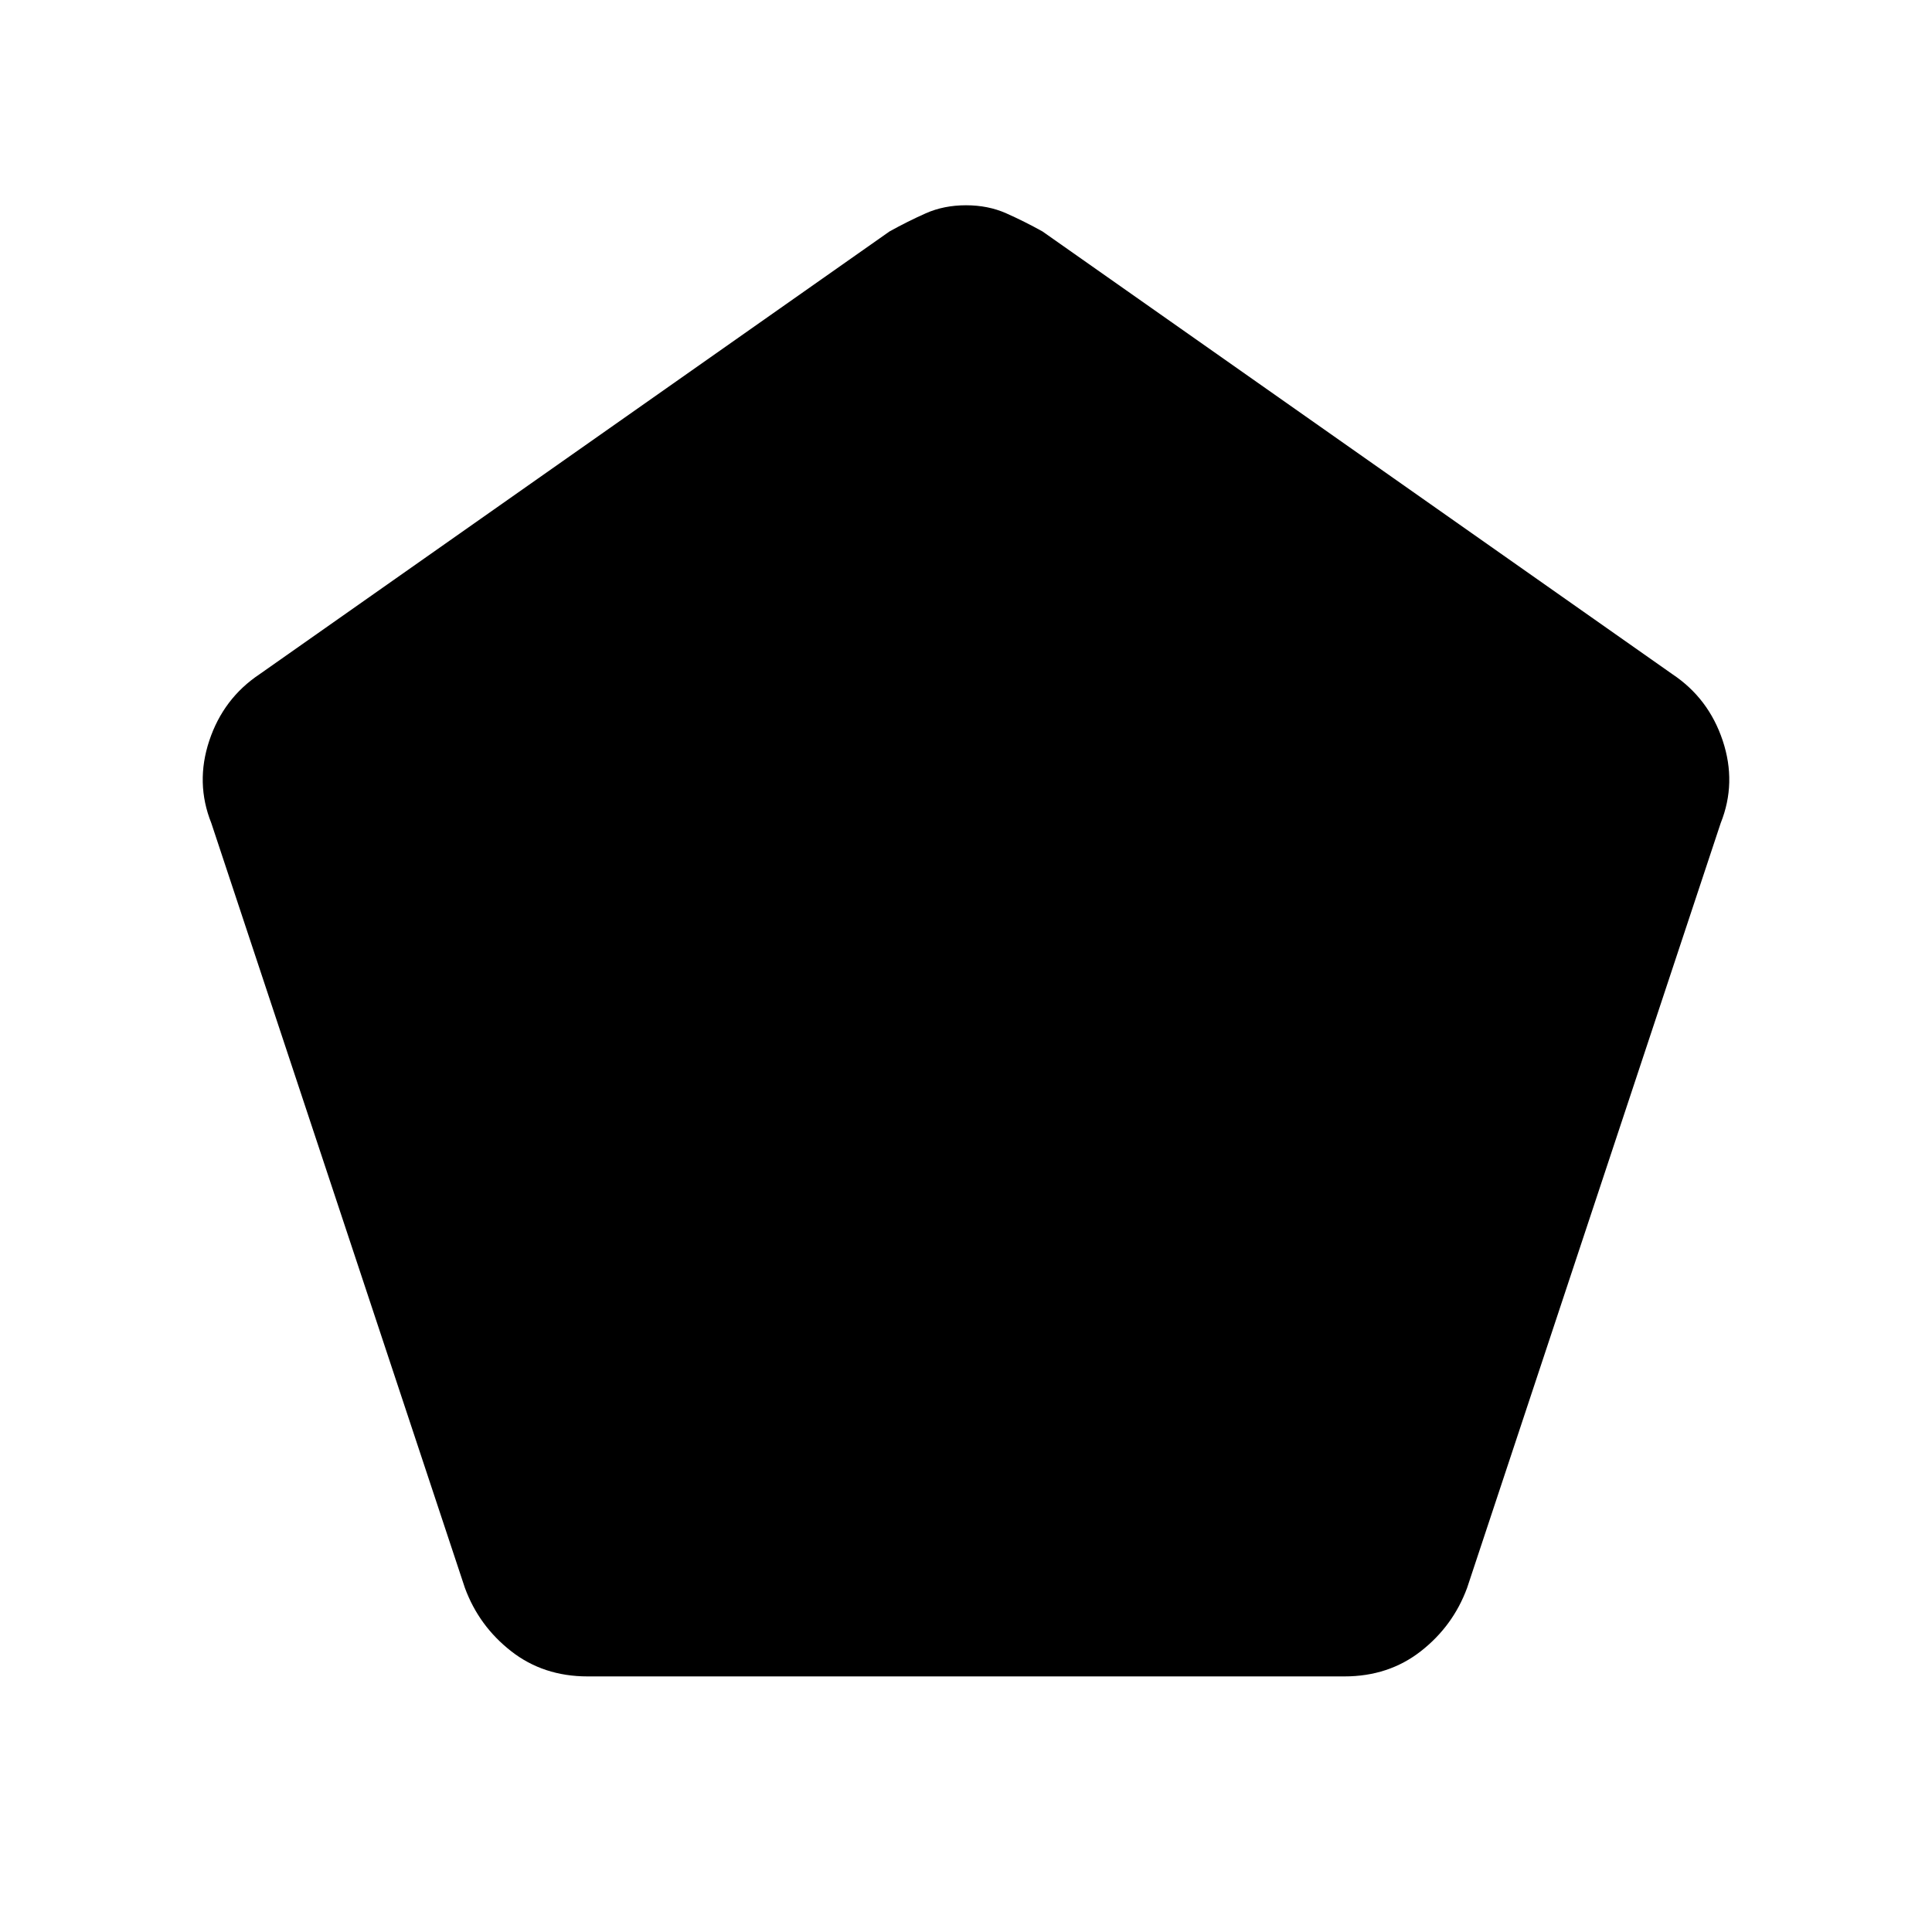 <svg xmlns="http://www.w3.org/2000/svg" height="24" width="24"><path d="M7.3 20.825q-.55 0-.95-.313-.4-.312-.575-.787l-3.15-9.5q-.2-.5-.025-1.025.175-.525.625-.825l7.825-5.5q.225-.125.45-.225t.5-.1q.275 0 .5.1.225.1.45.225l7.825 5.5q.45.3.625.825.175.525-.025 1.025l-3.15 9.5q-.175.475-.575.787-.4.313-.95.313Z"/></svg>